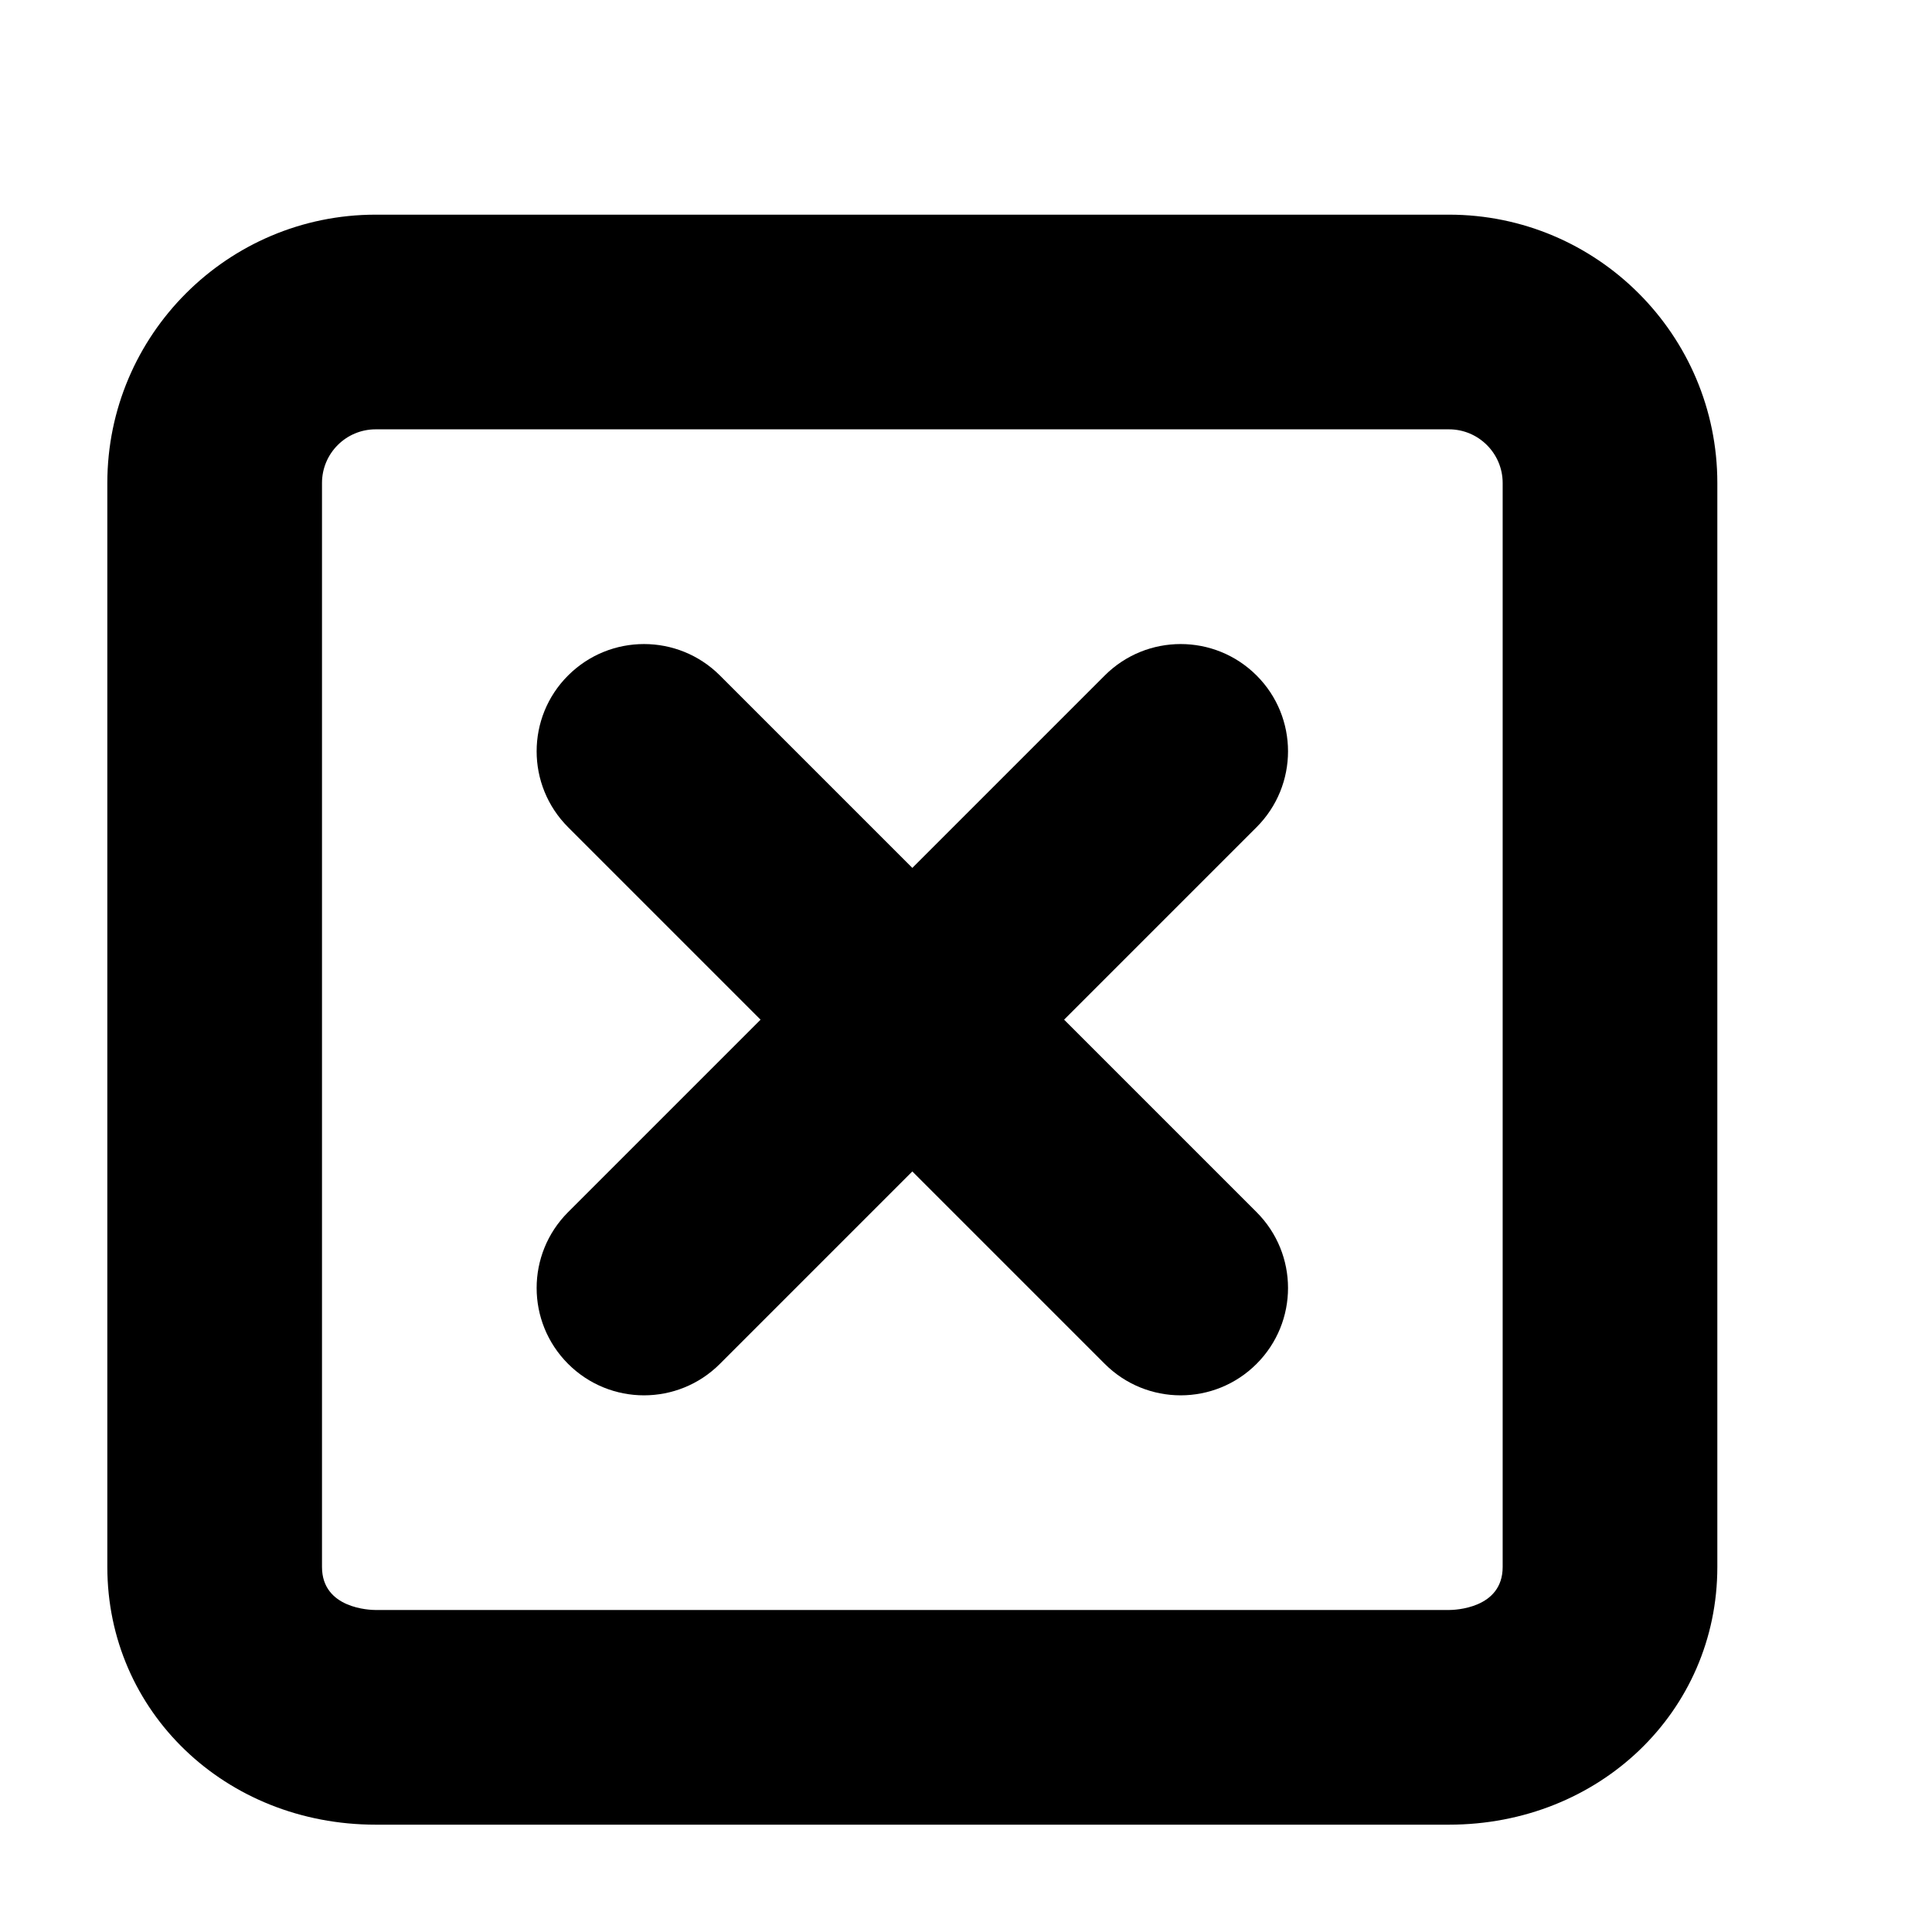 <svg xmlns="http://www.w3.org/2000/svg" viewBox="0 0 18 18">
    <path d="M13.5 2h-10c-1.379 0-2.5 1.121-2.5 2.5v10.099c0 1.346 1.098 2.401 2.5 2.401h10c1.402 0 2.5-1.055 2.5-2.401v-10.099c0-1.379-1.121-2.5-2.5-2.5zm.5 12.599c0 .389-.449.401-.5.401h-10c-.051 0-.5-.012-.5-.401v-10.099c0-.276.224-.5.5-.5h10c.275 0 .5.224.5.5v10.099zm-2.293-8.306c-.391-.39-1.023-.39-1.414 0l-1.793 1.793-1.793-1.793c-.391-.39-1.023-.39-1.414 0s-.391 1.023 0 1.414l1.793 1.793-1.793 1.793c-.391.391-.391 1.023 0 1.414.195.195.451.293.707.293.256 0 .512-.098.707-.293l1.793-1.793 1.793 1.793c.195.195.451.293.707.293.256 0 .512-.098.707-.293.391-.391.391-1.023 0-1.414l-1.793-1.793 1.793-1.793c.391-.391.391-1.024 0-1.414z"></path>
</svg>
